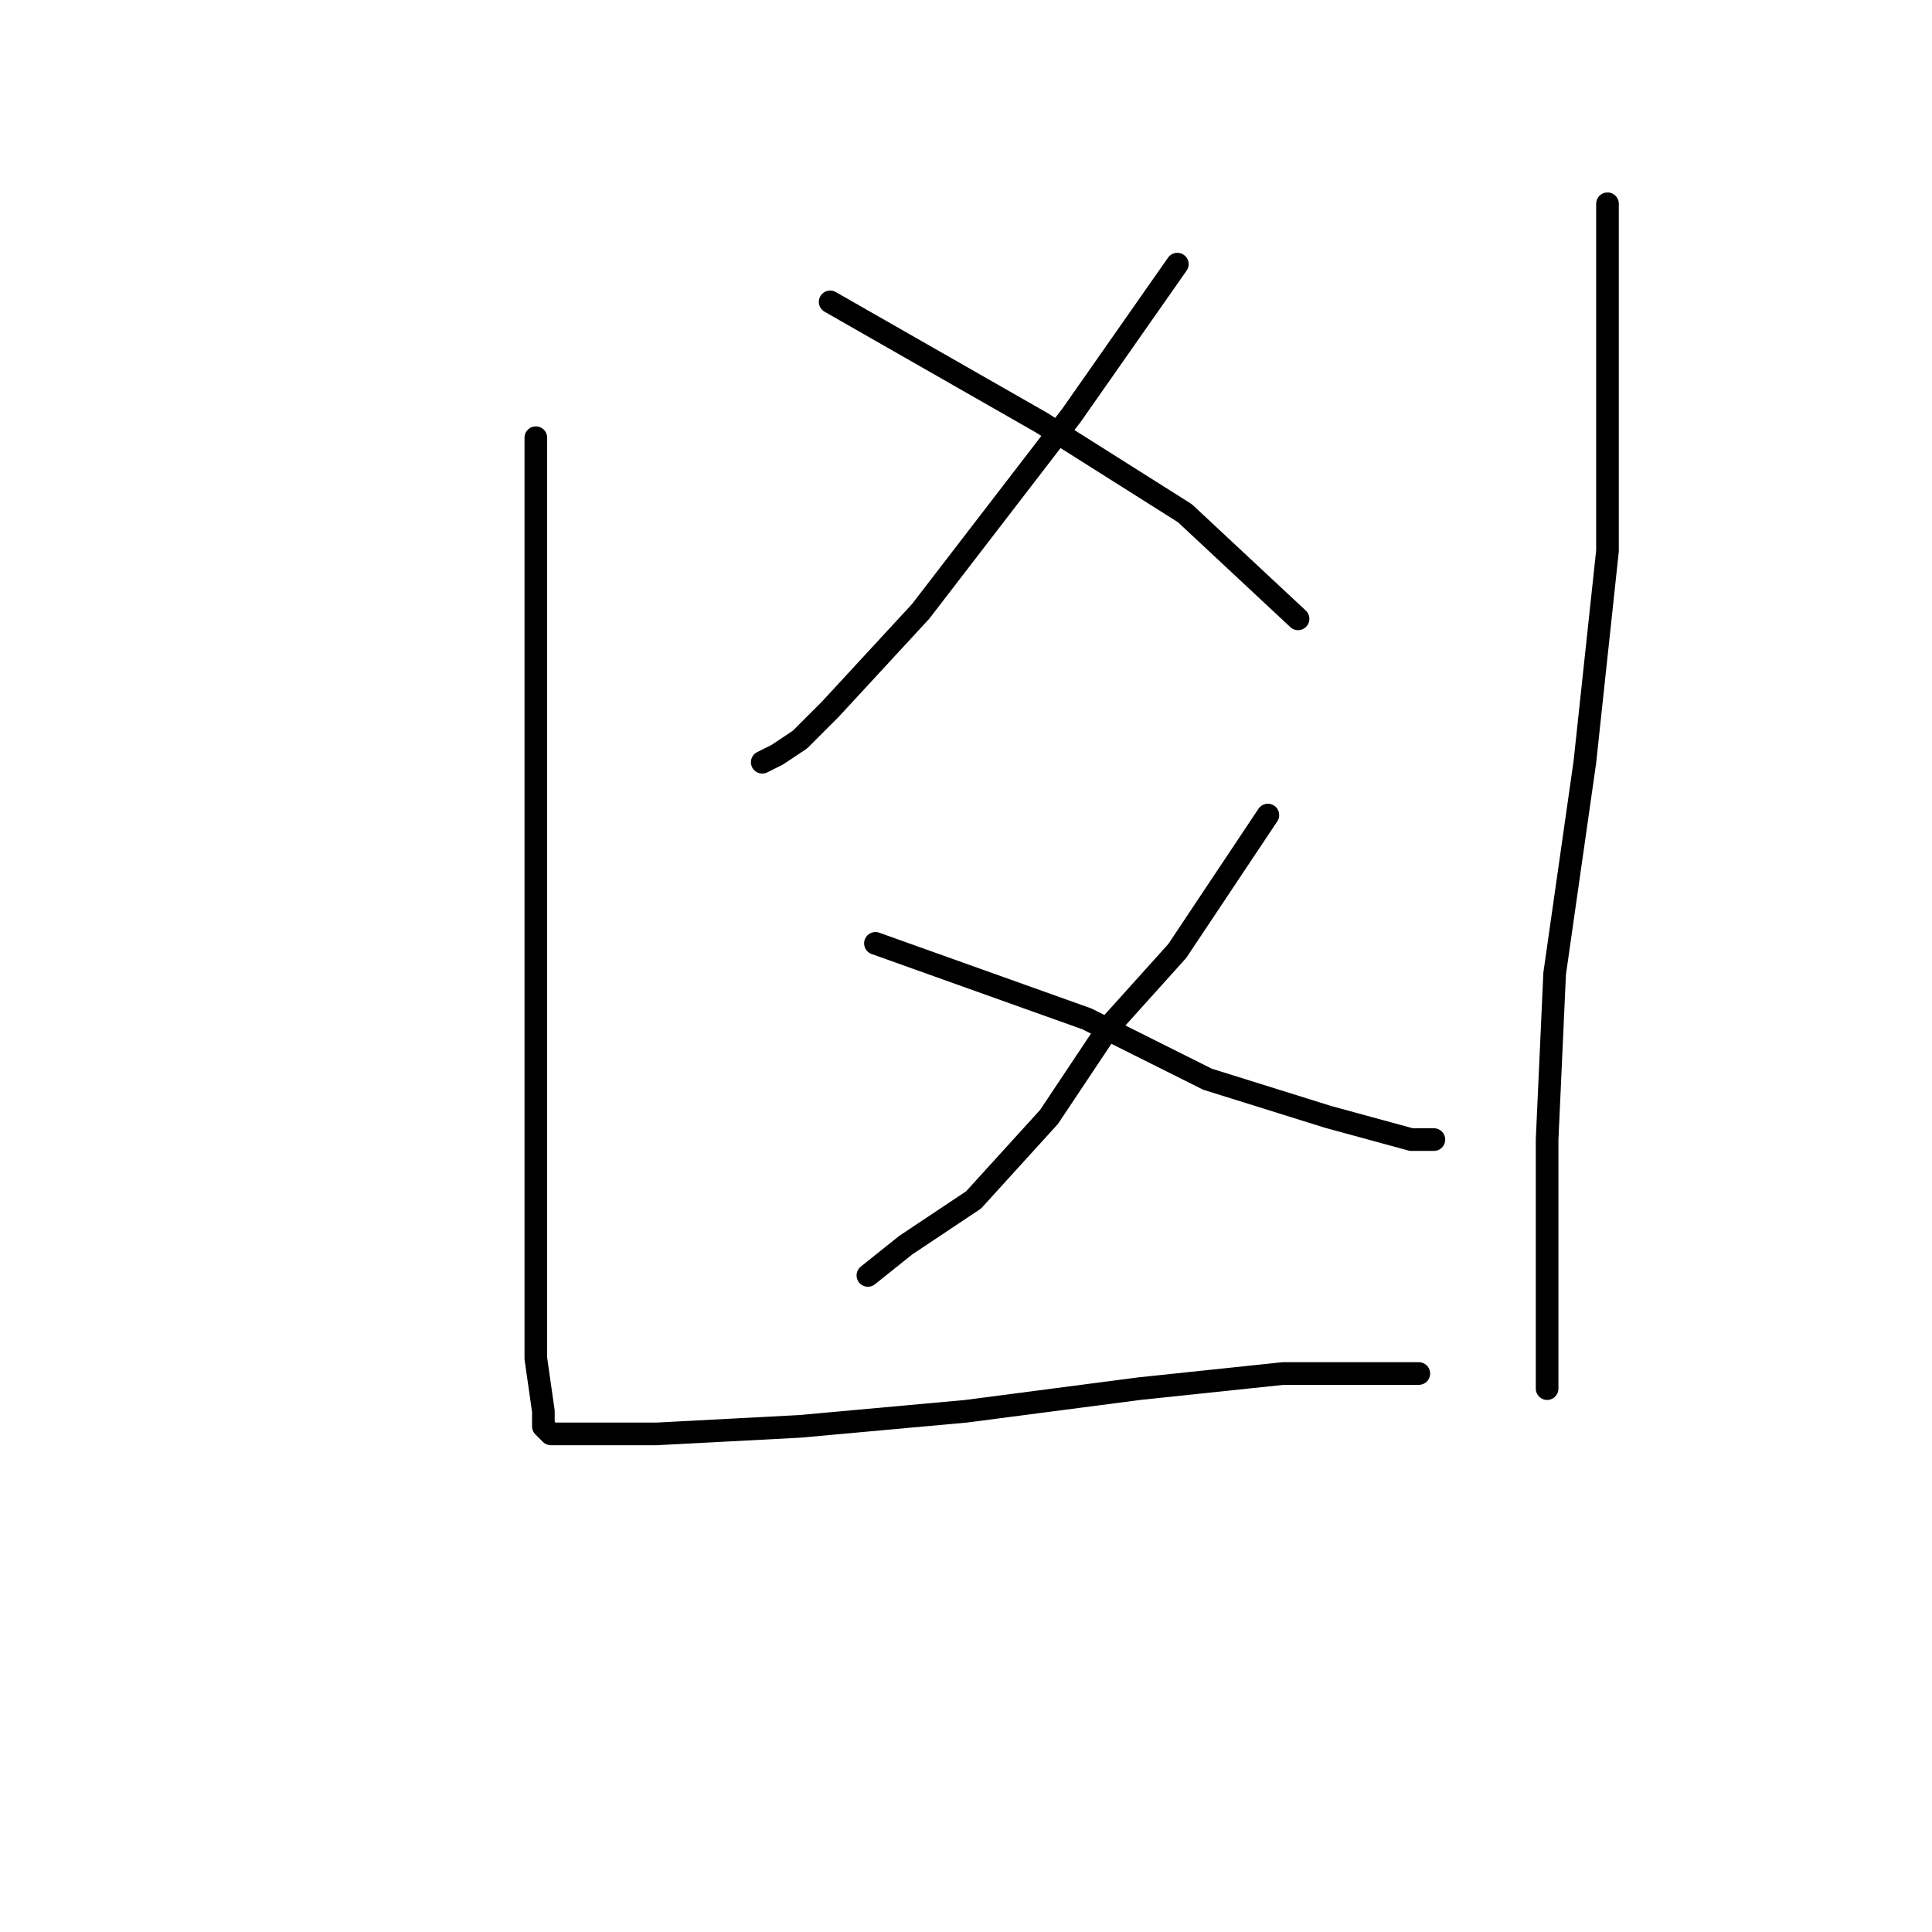 <?xml version="1.0" standalone="no"?>
    <svg width="256" height="256" xmlns="http://www.w3.org/2000/svg" version="1.1">
    <polyline stroke="black" stroke-width="3" stroke-linecap="round" fill="transparent" stroke-linejoin="round" points="71 58 71 66 71 74 71 97 71 126 71 139 71 162 71 180 72 187 72 189 73 190 74 190 77 190 87 190 106 189 128 187 151 184 170 182 184 182 188 182 188 182 " />
        <polyline stroke="black" stroke-width="3" stroke-linecap="round" fill="transparent" stroke-linejoin="round" points="156 35 149 45 142 55 122 81 110 94 106 98 103 100 101 101 101 101 " />
        <polyline stroke="black" stroke-width="3" stroke-linecap="round" fill="transparent" stroke-linejoin="round" points="110 40 124 48 138 56 157 68 172 82 172 82 " />
        <polyline stroke="black" stroke-width="3" stroke-linecap="round" fill="transparent" stroke-linejoin="round" points="168 108 162 117 156 126 147 136 139 148 129 159 120 165 115 169 115 169 " />
        <polyline stroke="black" stroke-width="3" stroke-linecap="round" fill="transparent" stroke-linejoin="round" points="116 125 130 130 144 135 160 143 176 148 187 151 190 151 190 151 " />
        <polyline stroke="black" stroke-width="3" stroke-linecap="round" fill="transparent" stroke-linejoin="round" points="213 27 213 50 213 73 210 101 206 129 205 151 205 169 205 184 205 184 " />
        </svg>